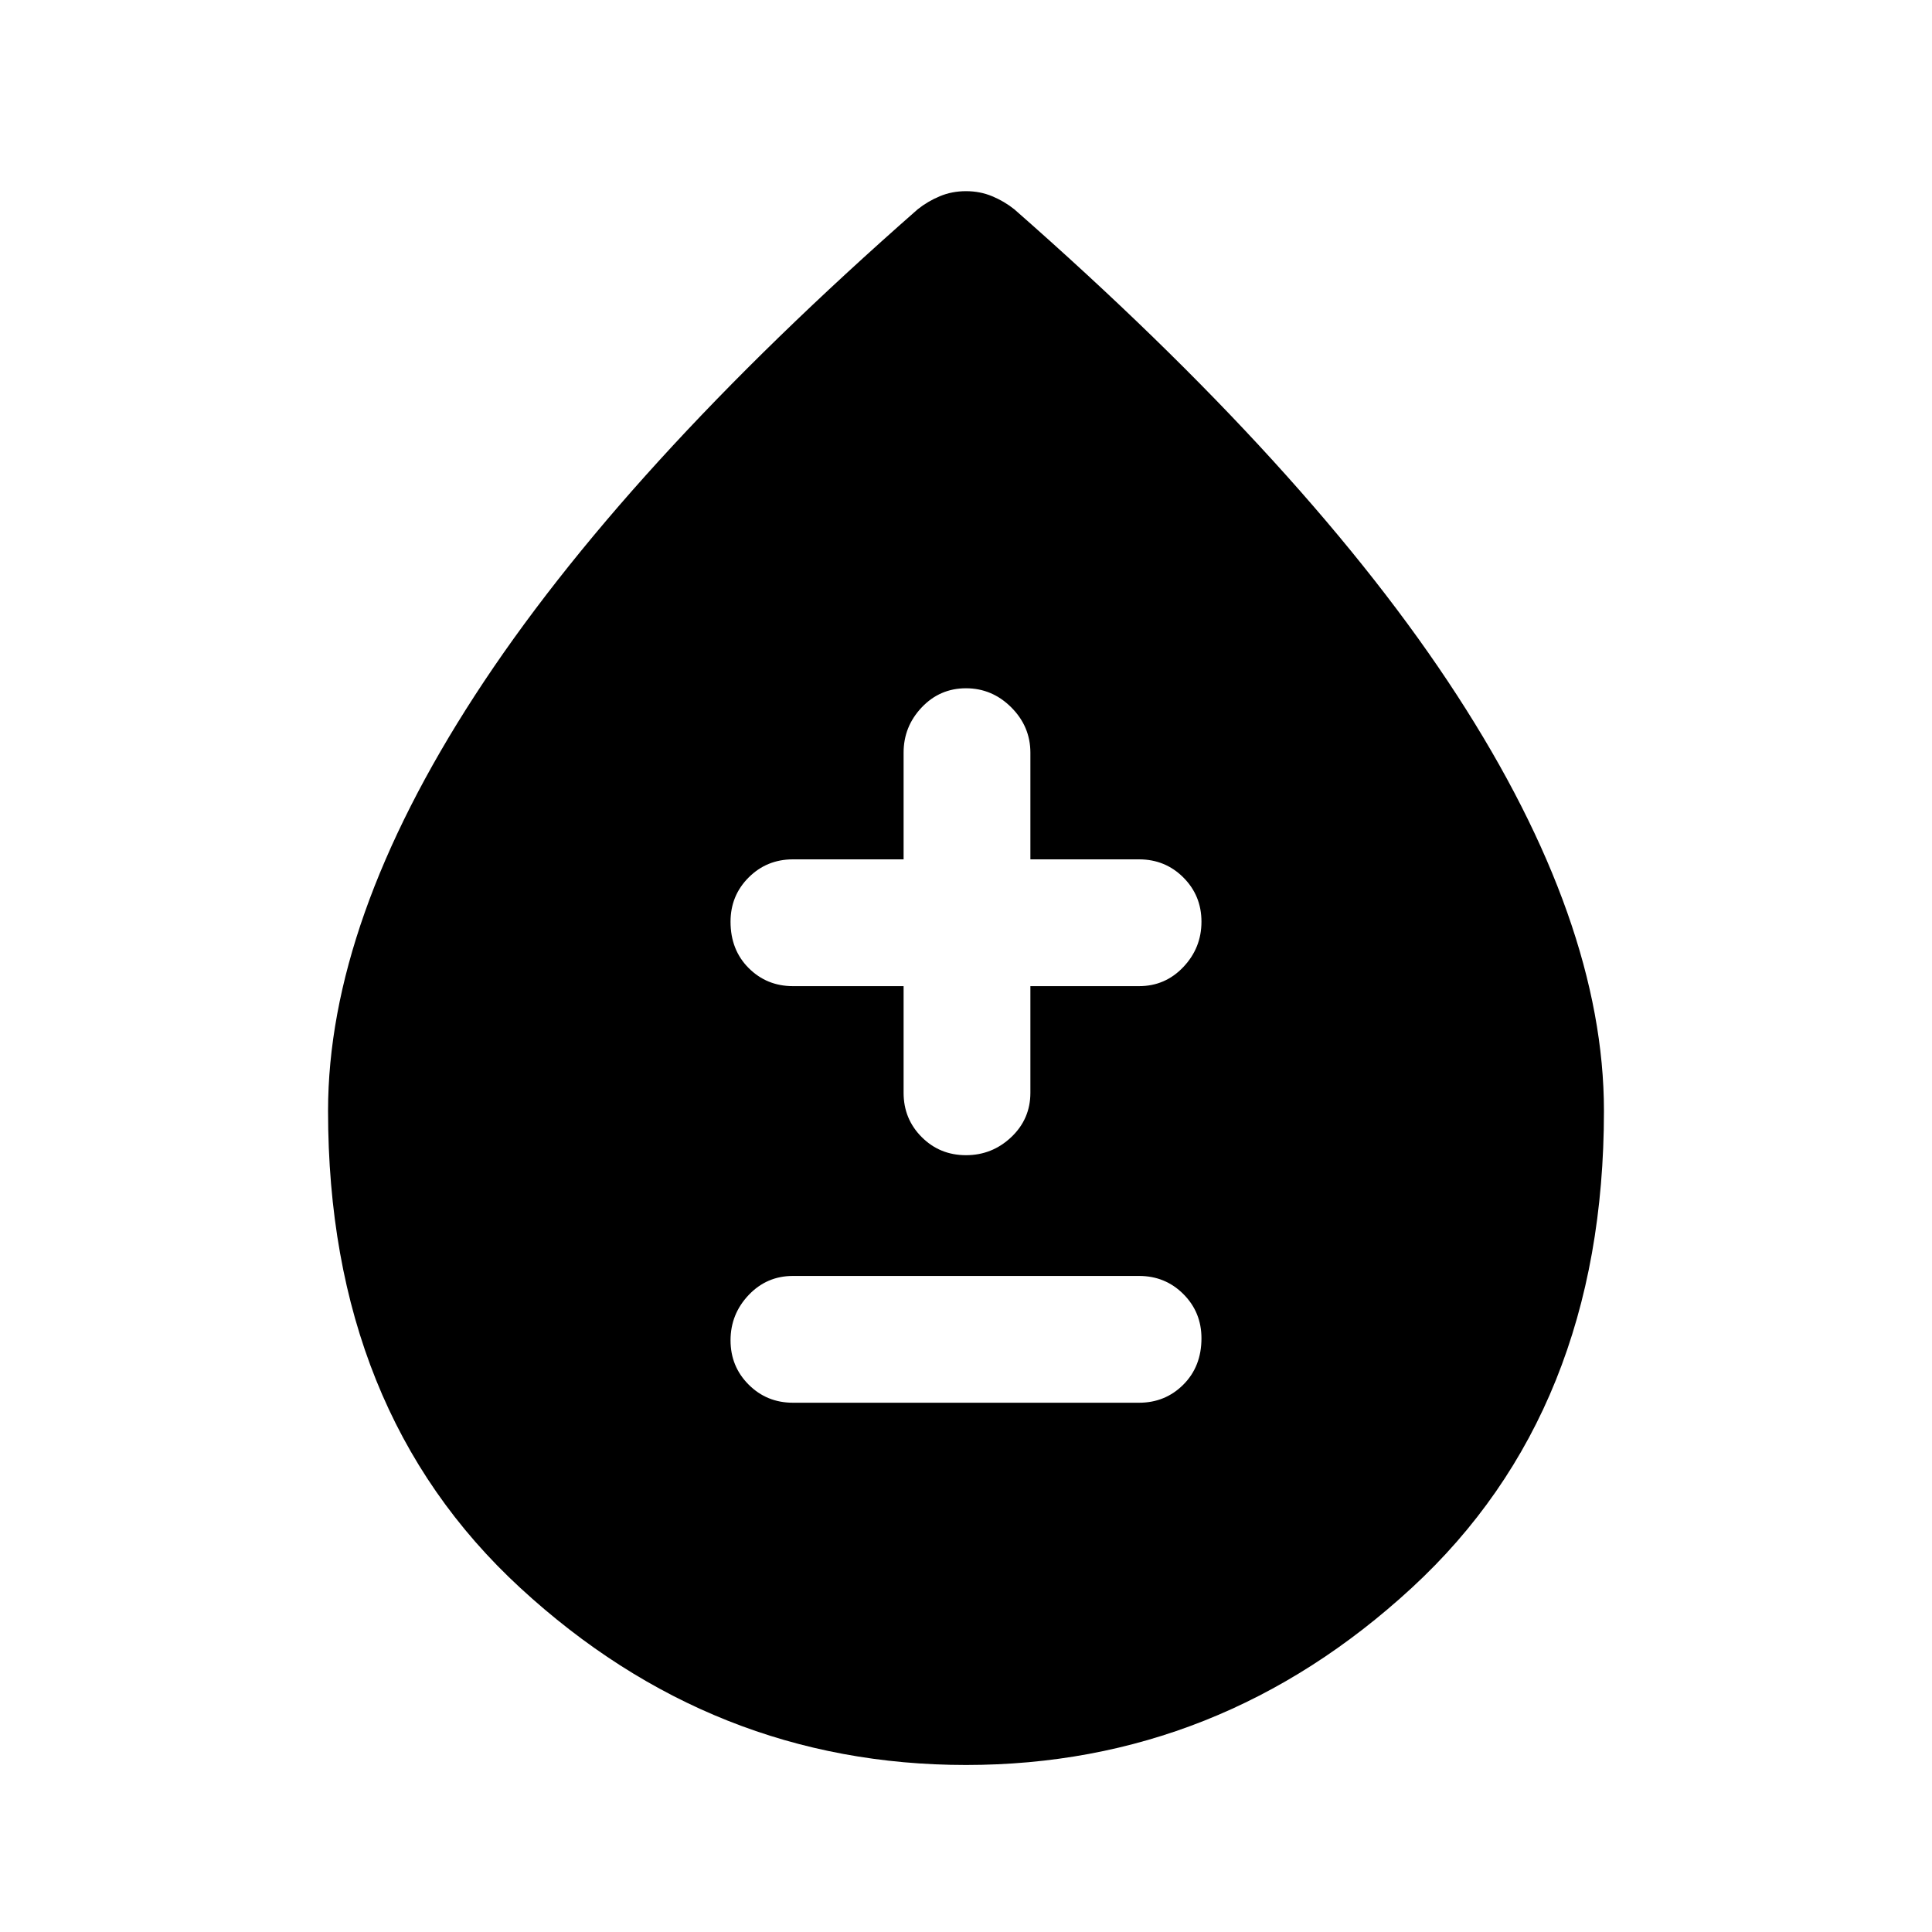 <svg xmlns="http://www.w3.org/2000/svg" height="40" width="40"><path d="M16.417 29.042H23.583Q24.125 29.042 24.5 28.667Q24.875 28.292 24.875 27.708Q24.875 27.167 24.5 26.792Q24.125 26.417 23.583 26.417H16.417Q15.875 26.417 15.5 26.812Q15.125 27.208 15.125 27.75Q15.125 28.292 15.5 28.667Q15.875 29.042 16.417 29.042ZM20 23.917Q20.542 23.917 20.938 23.542Q21.333 23.167 21.333 22.625V20.417H23.583Q24.125 20.417 24.5 20.021Q24.875 19.625 24.875 19.083Q24.875 18.542 24.5 18.167Q24.125 17.792 23.583 17.792H21.333V15.583Q21.333 15.042 20.938 14.646Q20.542 14.25 20 14.25Q19.458 14.25 19.083 14.646Q18.708 15.042 18.708 15.583V17.792H16.417Q15.875 17.792 15.5 18.167Q15.125 18.542 15.125 19.083Q15.125 19.667 15.5 20.042Q15.875 20.417 16.417 20.417H18.708V22.625Q18.708 23.167 19.083 23.542Q19.458 23.917 20 23.917ZM20 36.542Q14.75 36.542 10.771 32.875Q6.792 29.208 6.792 23Q6.792 19.083 9.833 14.396Q12.875 9.708 19 4.333Q19.208 4.167 19.458 4.063Q19.708 3.958 20 3.958Q20.292 3.958 20.542 4.063Q20.792 4.167 21 4.333Q27.125 9.708 30.167 14.396Q33.208 19.083 33.208 23Q33.208 29.208 29.229 32.875Q25.25 36.542 20 36.542Z"/></svg>